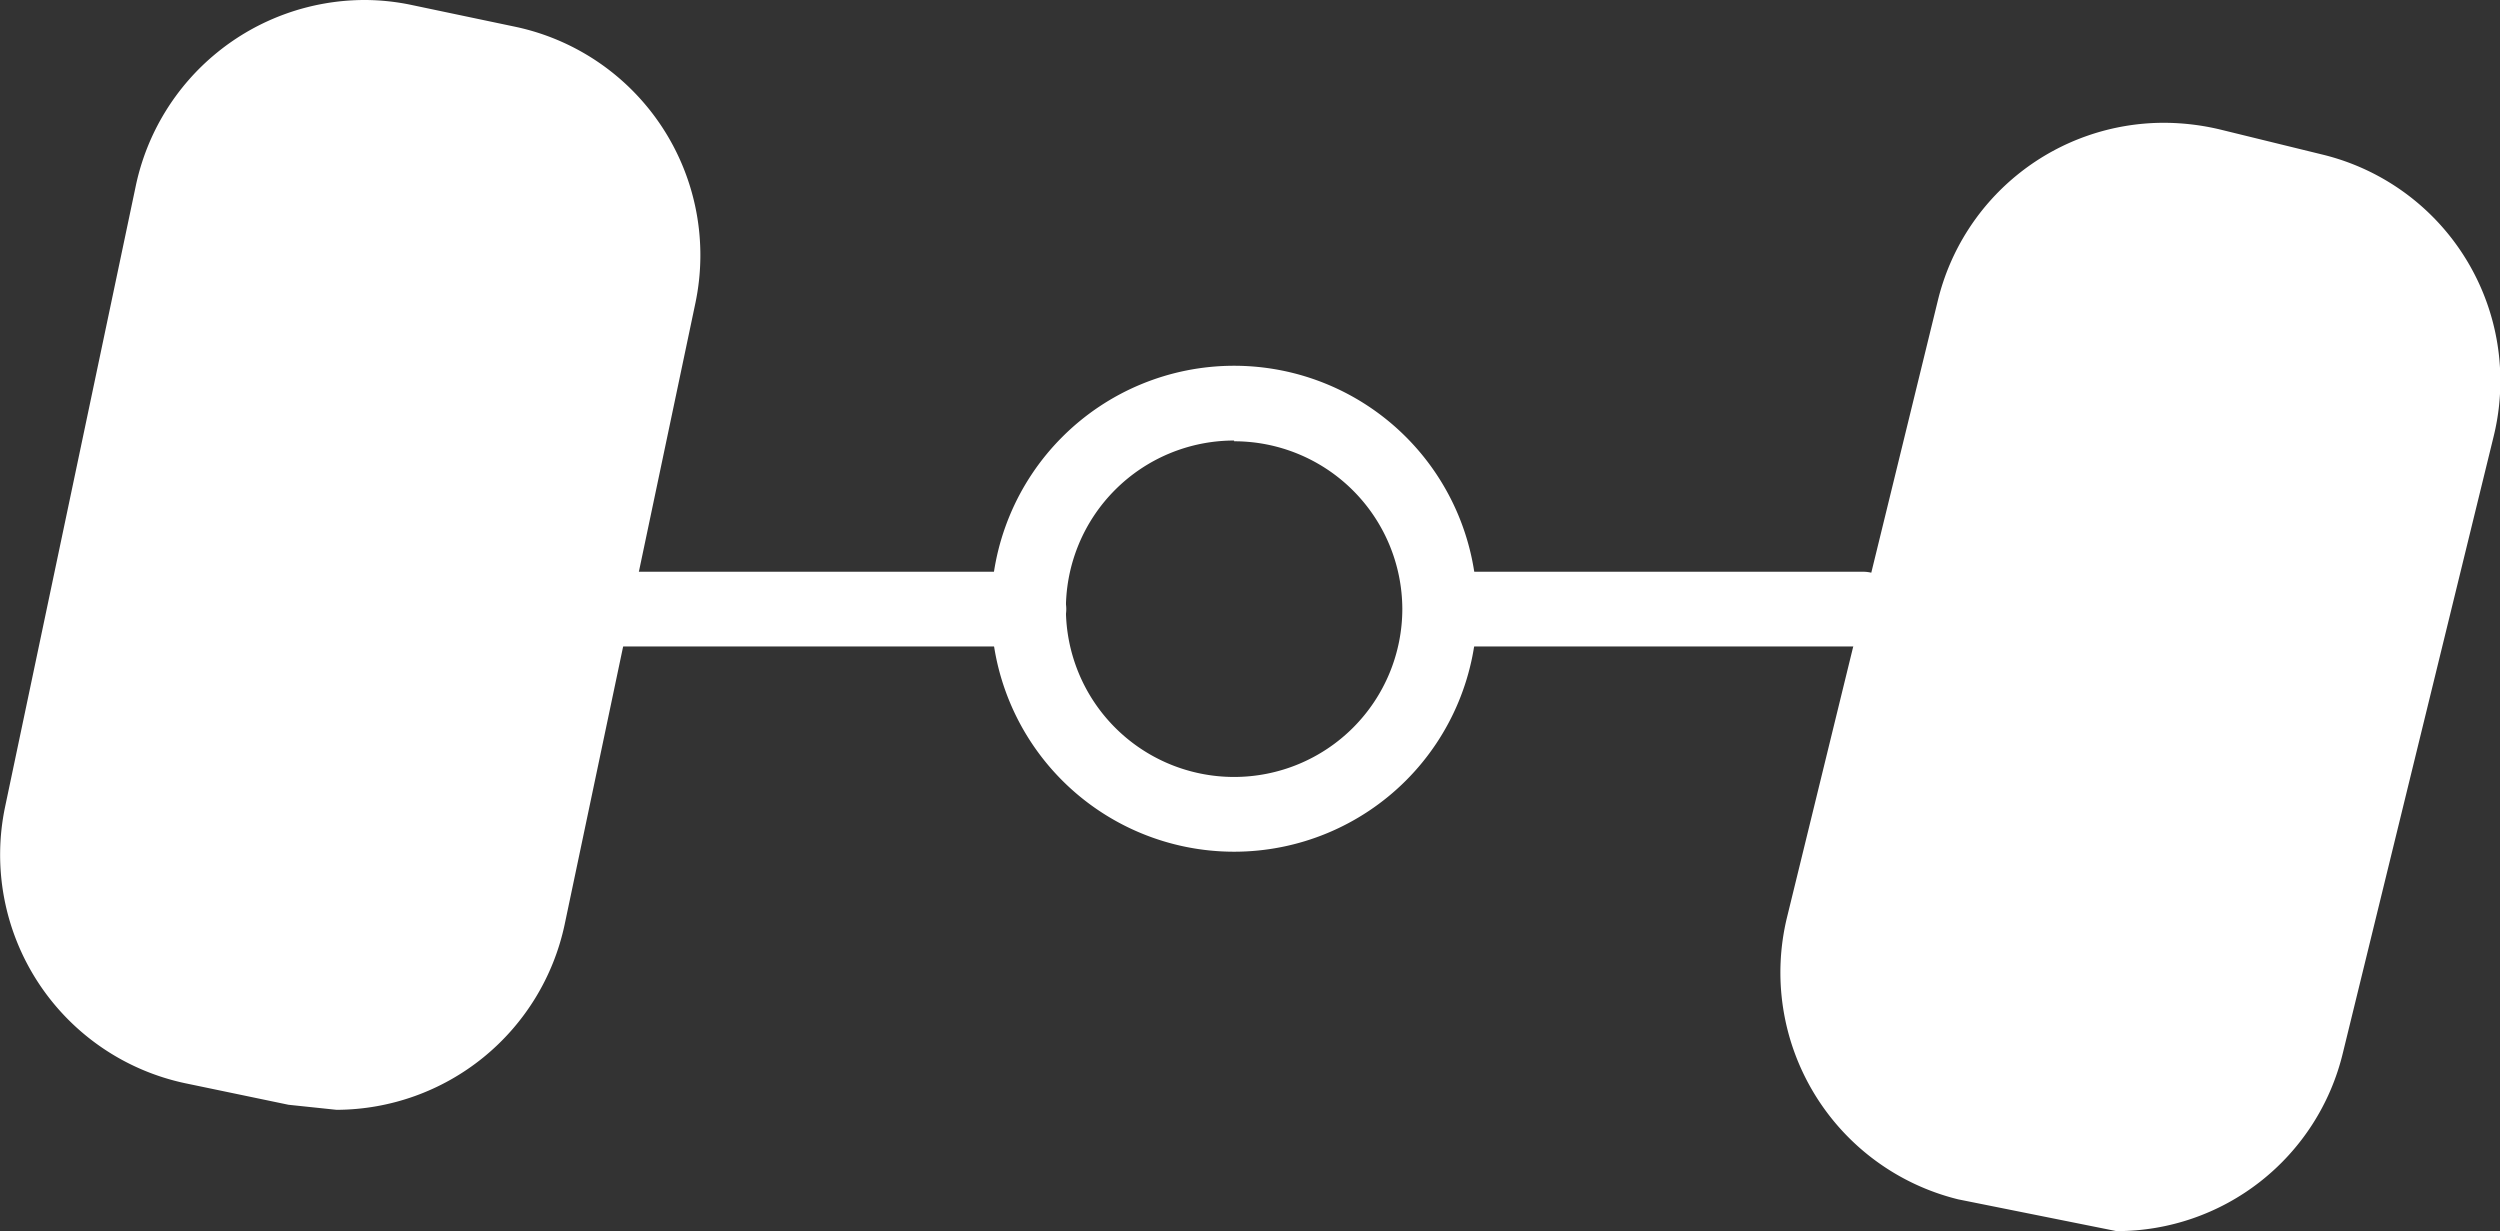 <svg xmlns="http://www.w3.org/2000/svg" viewBox="0 0 133.76 65.87">
  <rect x="0" y="0" width="133.76" height="65.87" fill="#333333" stroke="none"/>
  <defs>
    <style>
      .a {
        fill: #fff;
      }
    </style>
  </defs>
  <title>steer-calibrate3</title>
  <path class="a" d="M332.77,709.31l-5.52-1.15a12.5,12.5,0,0,1-9.65-14.78l7-33.26a12.53,12.53,0,0,1,12.2-9.92,12.32,12.32,0,0,1,2.57.27l5.52,1.16a12.49,12.49,0,0,1,9.65,14.77l-7,33.27a12.52,12.52,0,0,1-12.2,9.91" transform="translate(-317.33 -650.2)"/>
  <path class="a" d="M336.78,654.2a8.5,8.5,0,0,0-8.28,6.74l-7,33.27a8.48,8.48,0,0,0,6.55,10l5.52,1.16a8.66,8.66,0,0,0,1.75.18,8.51,8.51,0,0,0,8.29-6.73l7-33.27a8.49,8.49,0,0,0-6.56-10l-5.52-1.16A8.52,8.52,0,0,0,336.78,654.2Z" transform="translate(-317.33 -650.2)"/>
  <path class="a" d="M422.1,714.37a12.5,12.5,0,0,1-9.16-15.08l8.07-33a12.45,12.45,0,0,1,12.11-9.52,13.06,13.06,0,0,1,3,.36l5.47,1.34a12.46,12.46,0,0,1,9.16,15.08l-8.07,33a12.44,12.44,0,0,1-12.11,9.52" transform="translate(-317.33 -650.2)"/>
  <path class="a" d="M430.55,712.07a8.45,8.45,0,0,0,8.22-6.47l8.07-33a8.45,8.45,0,0,0-6.22-10.24L435.15,661a8.74,8.74,0,0,0-2-.25,8.45,8.45,0,0,0-8.22,6.47l-8.07,33a8.49,8.49,0,0,0,6.22,10.25" transform="translate(-317.33 -650.2)"/>
  <path class="a" d="M383.36,695.77a13,13,0,1,1,13-13A13,13,0,0,1,383.36,695.77Zm0-22a9,9,0,1,0,9,9A9,9,0,0,0,383.36,673.81Z" transform="translate(-317.33 -650.2)"/>
  <path class="a" d="M372.38,684.79h-22.5a2,2,0,0,1,0-4h22.5a2,2,0,1,1,0,4Z" transform="translate(-317.33 -650.2)"/>
  <path class="a" d="M417,684.79H394.52a2,2,0,0,1,0-4H417a2,2,0,0,1,0,4Z" transform="translate(-317.33 -650.2)"/>
</svg>
